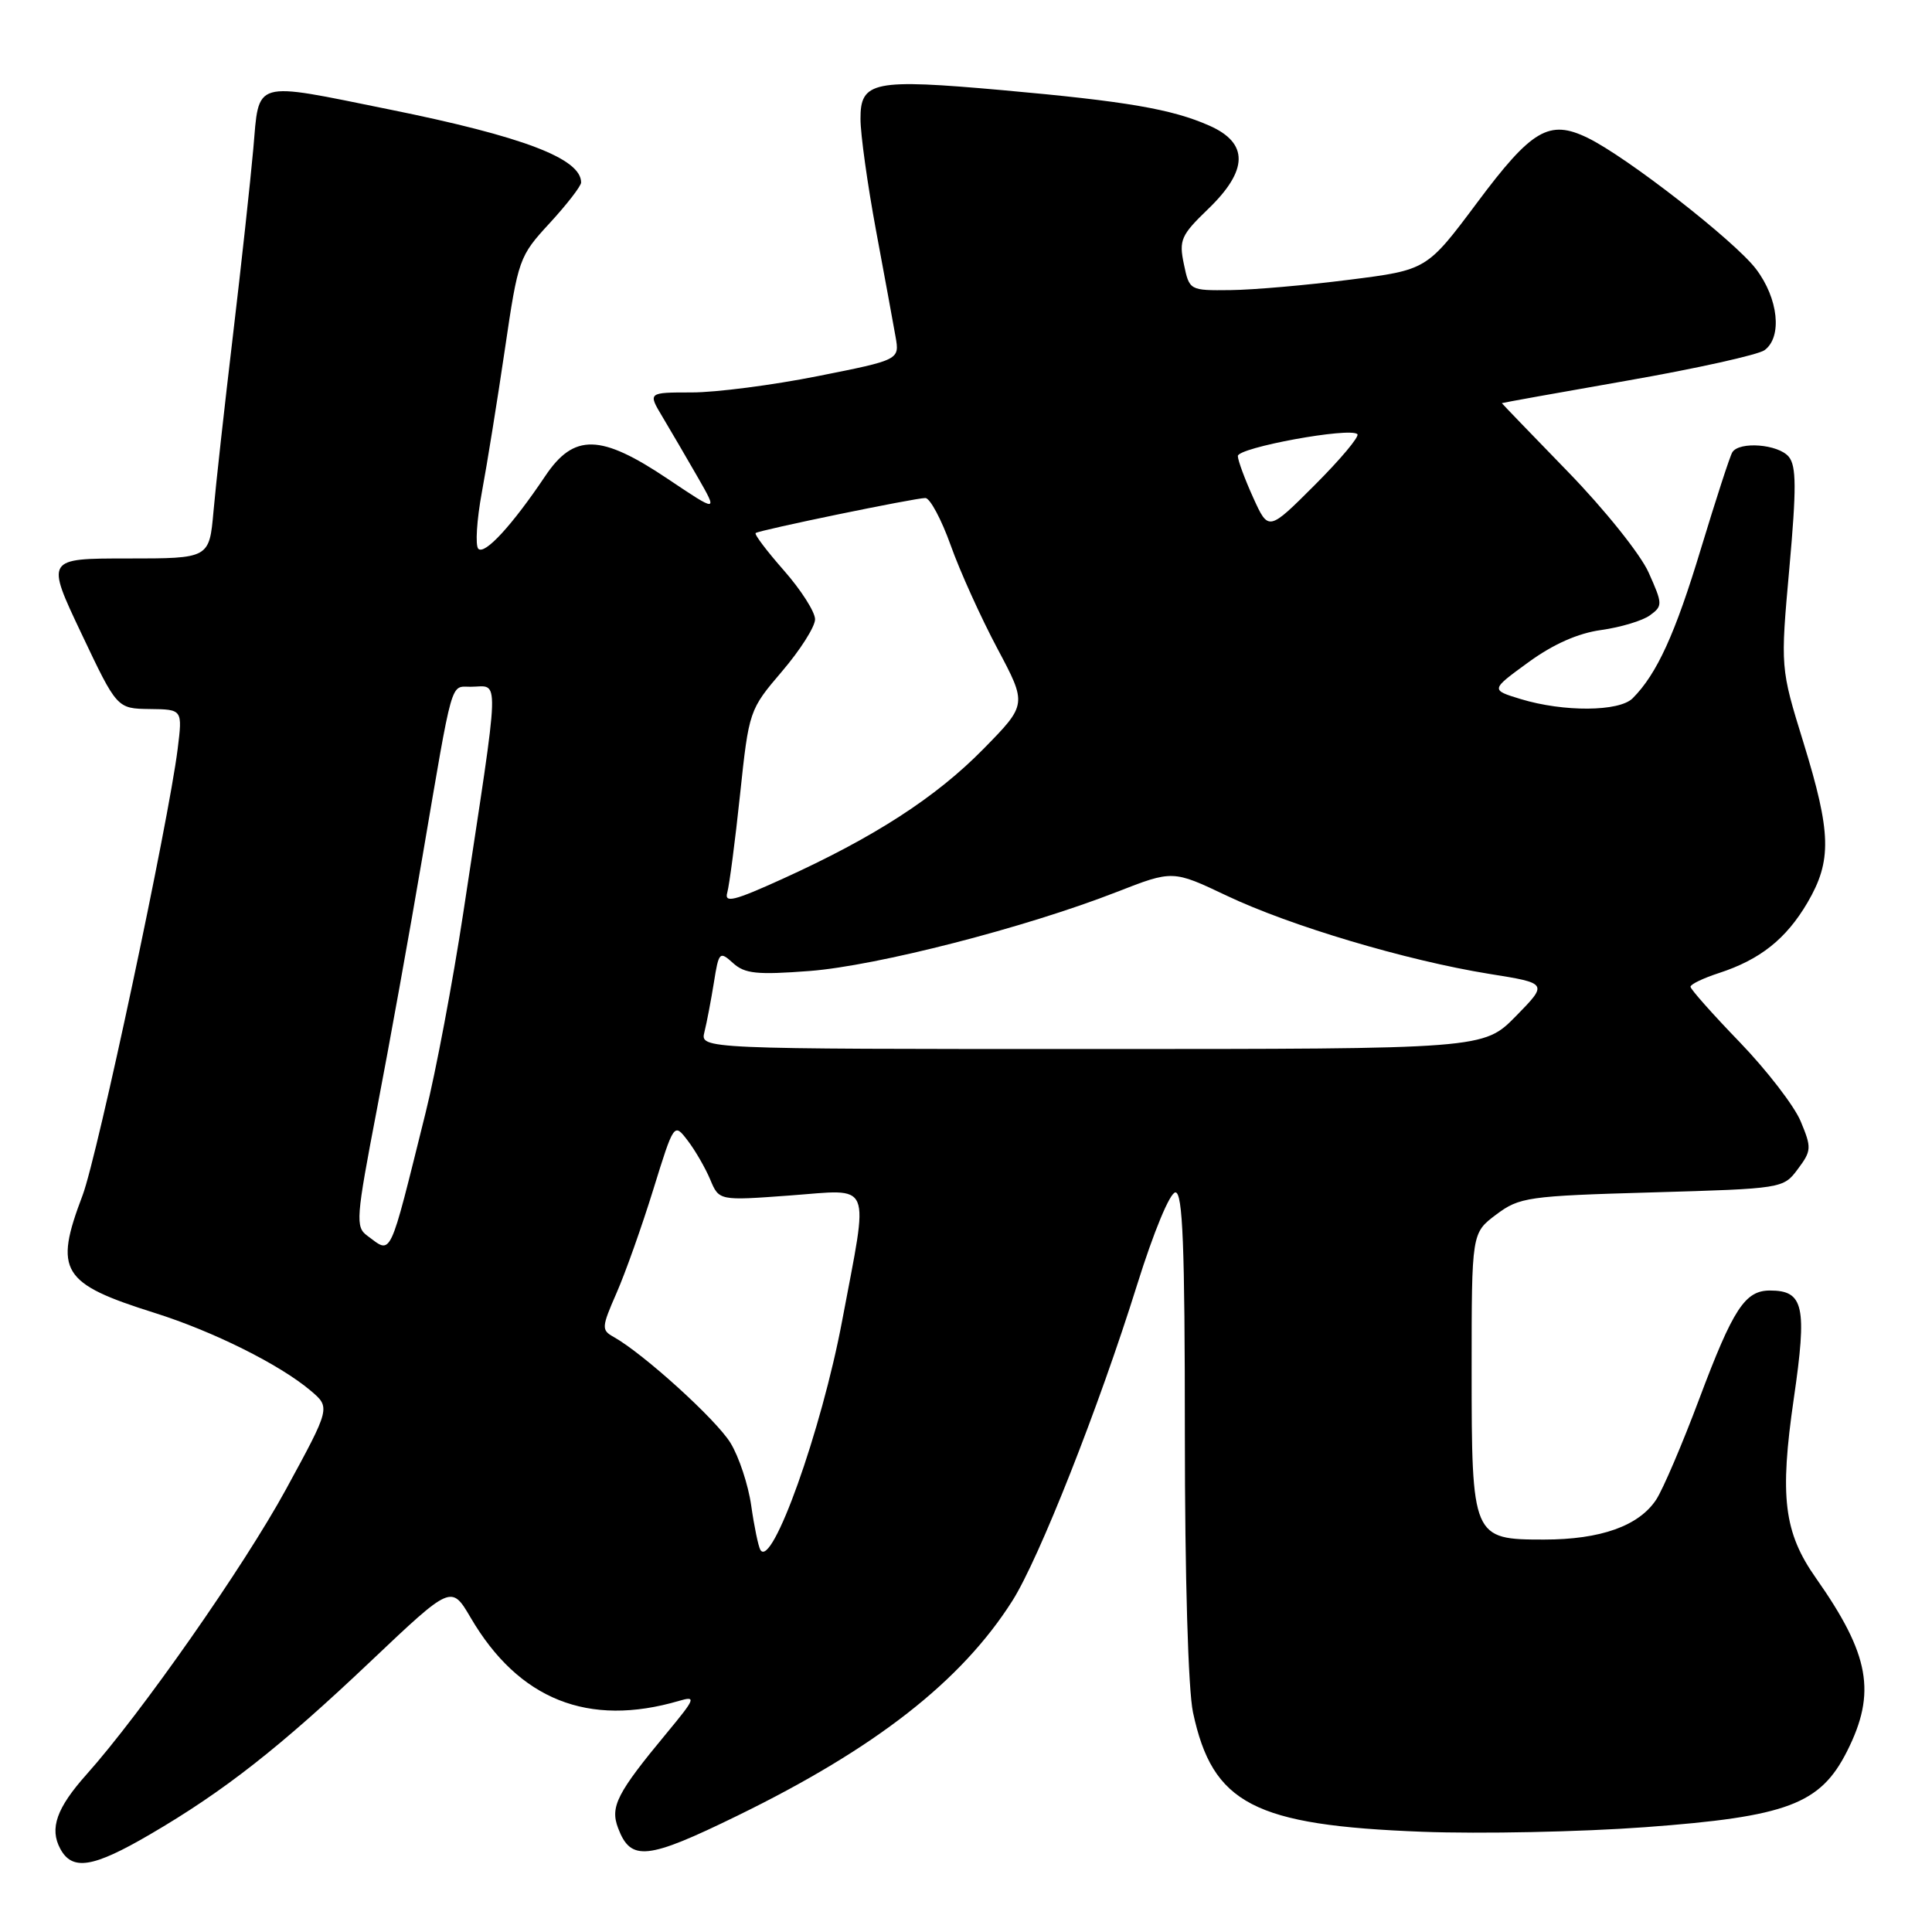 <?xml version="1.0" encoding="UTF-8" standalone="no"?>
<!DOCTYPE svg PUBLIC "-//W3C//DTD SVG 1.1//EN" "http://www.w3.org/Graphics/SVG/1.1/DTD/svg11.dtd" >
<svg xmlns="http://www.w3.org/2000/svg" xmlns:xlink="http://www.w3.org/1999/xlink" version="1.1" viewBox="0 0 256 256">
 <g >
 <path fill="currentColor"
d=" M 19.89 243.06 C 29.68 237.35 37.12 231.51 49.15 220.10 C 59.81 210.00 59.81 210.00 62.37 214.36 C 68.73 225.22 77.97 228.90 89.99 225.37 C 92.28 224.70 92.15 225.04 88.40 229.57 C 81.74 237.60 80.82 239.39 81.90 242.23 C 83.58 246.67 85.72 246.45 97.71 240.59 C 116.02 231.65 127.39 222.76 134.14 212.12 C 137.68 206.54 145.59 186.51 150.67 170.25 C 152.88 163.18 155.03 158.01 155.75 158.00 C 156.72 158.00 157.00 165.05 157.00 189.95 C 157.00 208.96 157.44 223.93 158.08 226.91 C 160.67 239.03 166.14 241.87 188.50 242.72 C 196.20 243.01 209.47 242.74 218.00 242.11 C 236.83 240.72 241.20 239.08 244.75 232.04 C 248.66 224.28 247.75 219.25 240.62 209.10 C 236.37 203.06 235.79 198.35 237.69 185.30 C 239.47 173.09 239.01 171.00 234.53 171.00 C 231.22 171.00 229.65 173.41 225.16 185.36 C 222.92 191.34 220.35 197.34 219.46 198.70 C 217.17 202.19 212.10 204.00 204.59 204.00 C 195.09 204.00 195.00 203.79 195.00 181.47 C 195.00 163.38 195.00 163.38 198.25 160.94 C 201.33 158.63 202.41 158.47 218.89 158.00 C 236.20 157.50 236.30 157.49 238.22 154.91 C 240.04 152.48 240.06 152.08 238.60 148.58 C 237.74 146.52 234.10 141.81 230.52 138.09 C 226.93 134.38 224.00 131.07 224.00 130.75 C 224.00 130.42 225.69 129.61 227.75 128.94 C 233.22 127.16 236.67 124.42 239.50 119.60 C 242.75 114.04 242.66 110.38 238.96 98.37 C 235.91 88.50 235.91 88.50 237.10 75.27 C 238.05 64.69 238.03 61.74 237.02 60.52 C 235.63 58.85 230.46 58.45 229.54 59.93 C 229.22 60.45 227.36 66.19 225.39 72.68 C 221.98 83.98 219.55 89.31 216.33 92.53 C 214.55 94.31 207.19 94.36 201.50 92.63 C 197.50 91.41 197.50 91.41 202.50 87.77 C 205.80 85.36 209.09 83.90 212.17 83.48 C 214.74 83.12 217.65 82.25 218.63 81.53 C 220.33 80.29 220.32 80.04 218.45 75.86 C 217.37 73.44 212.60 67.49 207.75 62.50 C 202.94 57.55 199.00 53.46 199.00 53.42 C 199.00 53.38 206.49 52.03 215.64 50.43 C 224.79 48.83 232.97 47.01 233.81 46.40 C 236.19 44.66 235.65 39.54 232.67 35.63 C 229.81 31.89 215.54 20.77 210.36 18.26 C 205.27 15.79 202.98 17.13 195.72 26.86 C 189.06 35.77 189.06 35.77 178.78 37.07 C 173.13 37.79 166.05 38.41 163.05 38.44 C 157.62 38.50 157.60 38.49 156.87 35.00 C 156.20 31.81 156.49 31.16 160.07 27.71 C 165.42 22.56 165.48 18.96 160.25 16.65 C 155.28 14.45 149.26 13.42 132.86 11.95 C 115.72 10.42 113.99 10.77 114.02 15.77 C 114.02 17.82 114.95 24.45 116.07 30.50 C 117.20 36.55 118.36 42.89 118.66 44.59 C 119.21 47.68 119.21 47.68 108.35 49.84 C 102.38 51.03 94.88 52.00 91.67 52.00 C 85.84 52.00 85.84 52.00 87.79 55.25 C 88.86 57.04 90.95 60.62 92.44 63.21 C 95.14 67.92 95.14 67.92 88.49 63.46 C 79.58 57.48 76.05 57.40 72.24 63.09 C 67.87 69.60 64.23 73.56 63.38 72.72 C 62.96 72.29 63.17 68.91 63.85 65.22 C 64.54 61.52 65.91 53.00 66.90 46.28 C 68.66 34.31 68.78 33.96 72.85 29.55 C 75.13 27.07 77.00 24.65 77.00 24.18 C 77.00 21.01 69.33 18.09 51.58 14.50 C 33.31 10.80 34.37 10.49 33.56 19.75 C 33.18 24.01 31.97 35.15 30.86 44.50 C 29.75 53.85 28.59 64.31 28.29 67.75 C 27.73 74.00 27.73 74.00 16.90 74.00 C 6.07 74.00 6.07 74.00 10.79 83.95 C 15.50 93.89 15.50 93.89 19.84 93.95 C 24.19 94.00 24.19 94.00 23.54 99.25 C 22.33 108.95 12.91 153.22 10.94 158.39 C 7.12 168.45 8.11 170.07 20.50 173.97 C 28.22 176.40 37.06 180.80 41.15 184.26 C 43.80 186.50 43.80 186.50 37.89 197.35 C 32.32 207.56 18.70 227.03 11.45 235.14 C 7.50 239.57 6.54 242.28 7.98 244.96 C 9.57 247.93 12.31 247.49 19.89 243.06 Z  M 100.75 205.36 C 100.48 204.89 99.93 202.25 99.54 199.50 C 99.15 196.75 97.91 193.01 96.79 191.19 C 94.90 188.10 85.26 179.36 81.31 177.15 C 79.68 176.24 79.70 175.89 81.69 171.34 C 82.86 168.68 85.05 162.51 86.56 157.63 C 89.31 148.76 89.31 148.76 91.12 151.13 C 92.12 152.43 93.46 154.76 94.11 156.30 C 95.28 159.10 95.28 159.10 104.64 158.41 C 115.76 157.60 115.14 156.12 111.59 175.00 C 108.86 189.53 102.27 207.98 100.75 205.36 Z  M 48.68 163.75 C 47.08 162.58 47.16 161.50 49.94 147.00 C 51.58 138.47 54.30 123.40 55.98 113.50 C 60.06 89.55 59.65 91.00 62.35 91.00 C 66.26 91.00 66.35 88.24 61.38 121.00 C 60.00 130.07 57.75 142.00 56.38 147.50 C 51.48 167.19 51.96 166.16 48.68 163.75 Z  M 93.34 136.75 C 93.65 135.51 94.21 132.57 94.59 130.22 C 95.24 126.12 95.35 126.00 97.13 127.61 C 98.69 129.03 100.31 129.19 107.29 128.66 C 116.20 127.97 135.86 122.92 147.95 118.20 C 155.40 115.29 155.40 115.29 162.56 118.69 C 171.01 122.70 186.36 127.27 197.31 129.04 C 205.13 130.29 205.13 130.29 200.86 134.65 C 196.58 139.00 196.58 139.00 144.68 139.00 C 92.78 139.00 92.78 139.00 93.34 136.75 Z  M 96.37 118.26 C 96.64 117.29 97.41 111.46 98.06 105.29 C 99.24 94.16 99.28 94.05 103.62 88.96 C 106.03 86.14 108.00 83.04 108.00 82.06 C 108.00 81.08 106.14 78.17 103.88 75.60 C 101.61 73.02 99.92 70.79 100.13 70.63 C 100.65 70.23 121.26 65.98 122.62 65.99 C 123.23 66.00 124.74 68.81 125.97 72.25 C 127.19 75.69 129.98 81.84 132.15 85.92 C 136.10 93.34 136.10 93.34 130.30 99.25 C 123.99 105.67 115.86 110.93 103.68 116.46 C 97.23 119.39 95.95 119.70 96.37 118.26 Z  M 166.06 65.95 C 164.95 63.50 164.03 61.02 164.02 60.43 C 164.00 59.31 178.91 56.57 179.86 57.53 C 180.16 57.83 177.63 60.85 174.24 64.24 C 168.08 70.40 168.08 70.40 166.06 65.95 Z "/>
</g>
</svg>